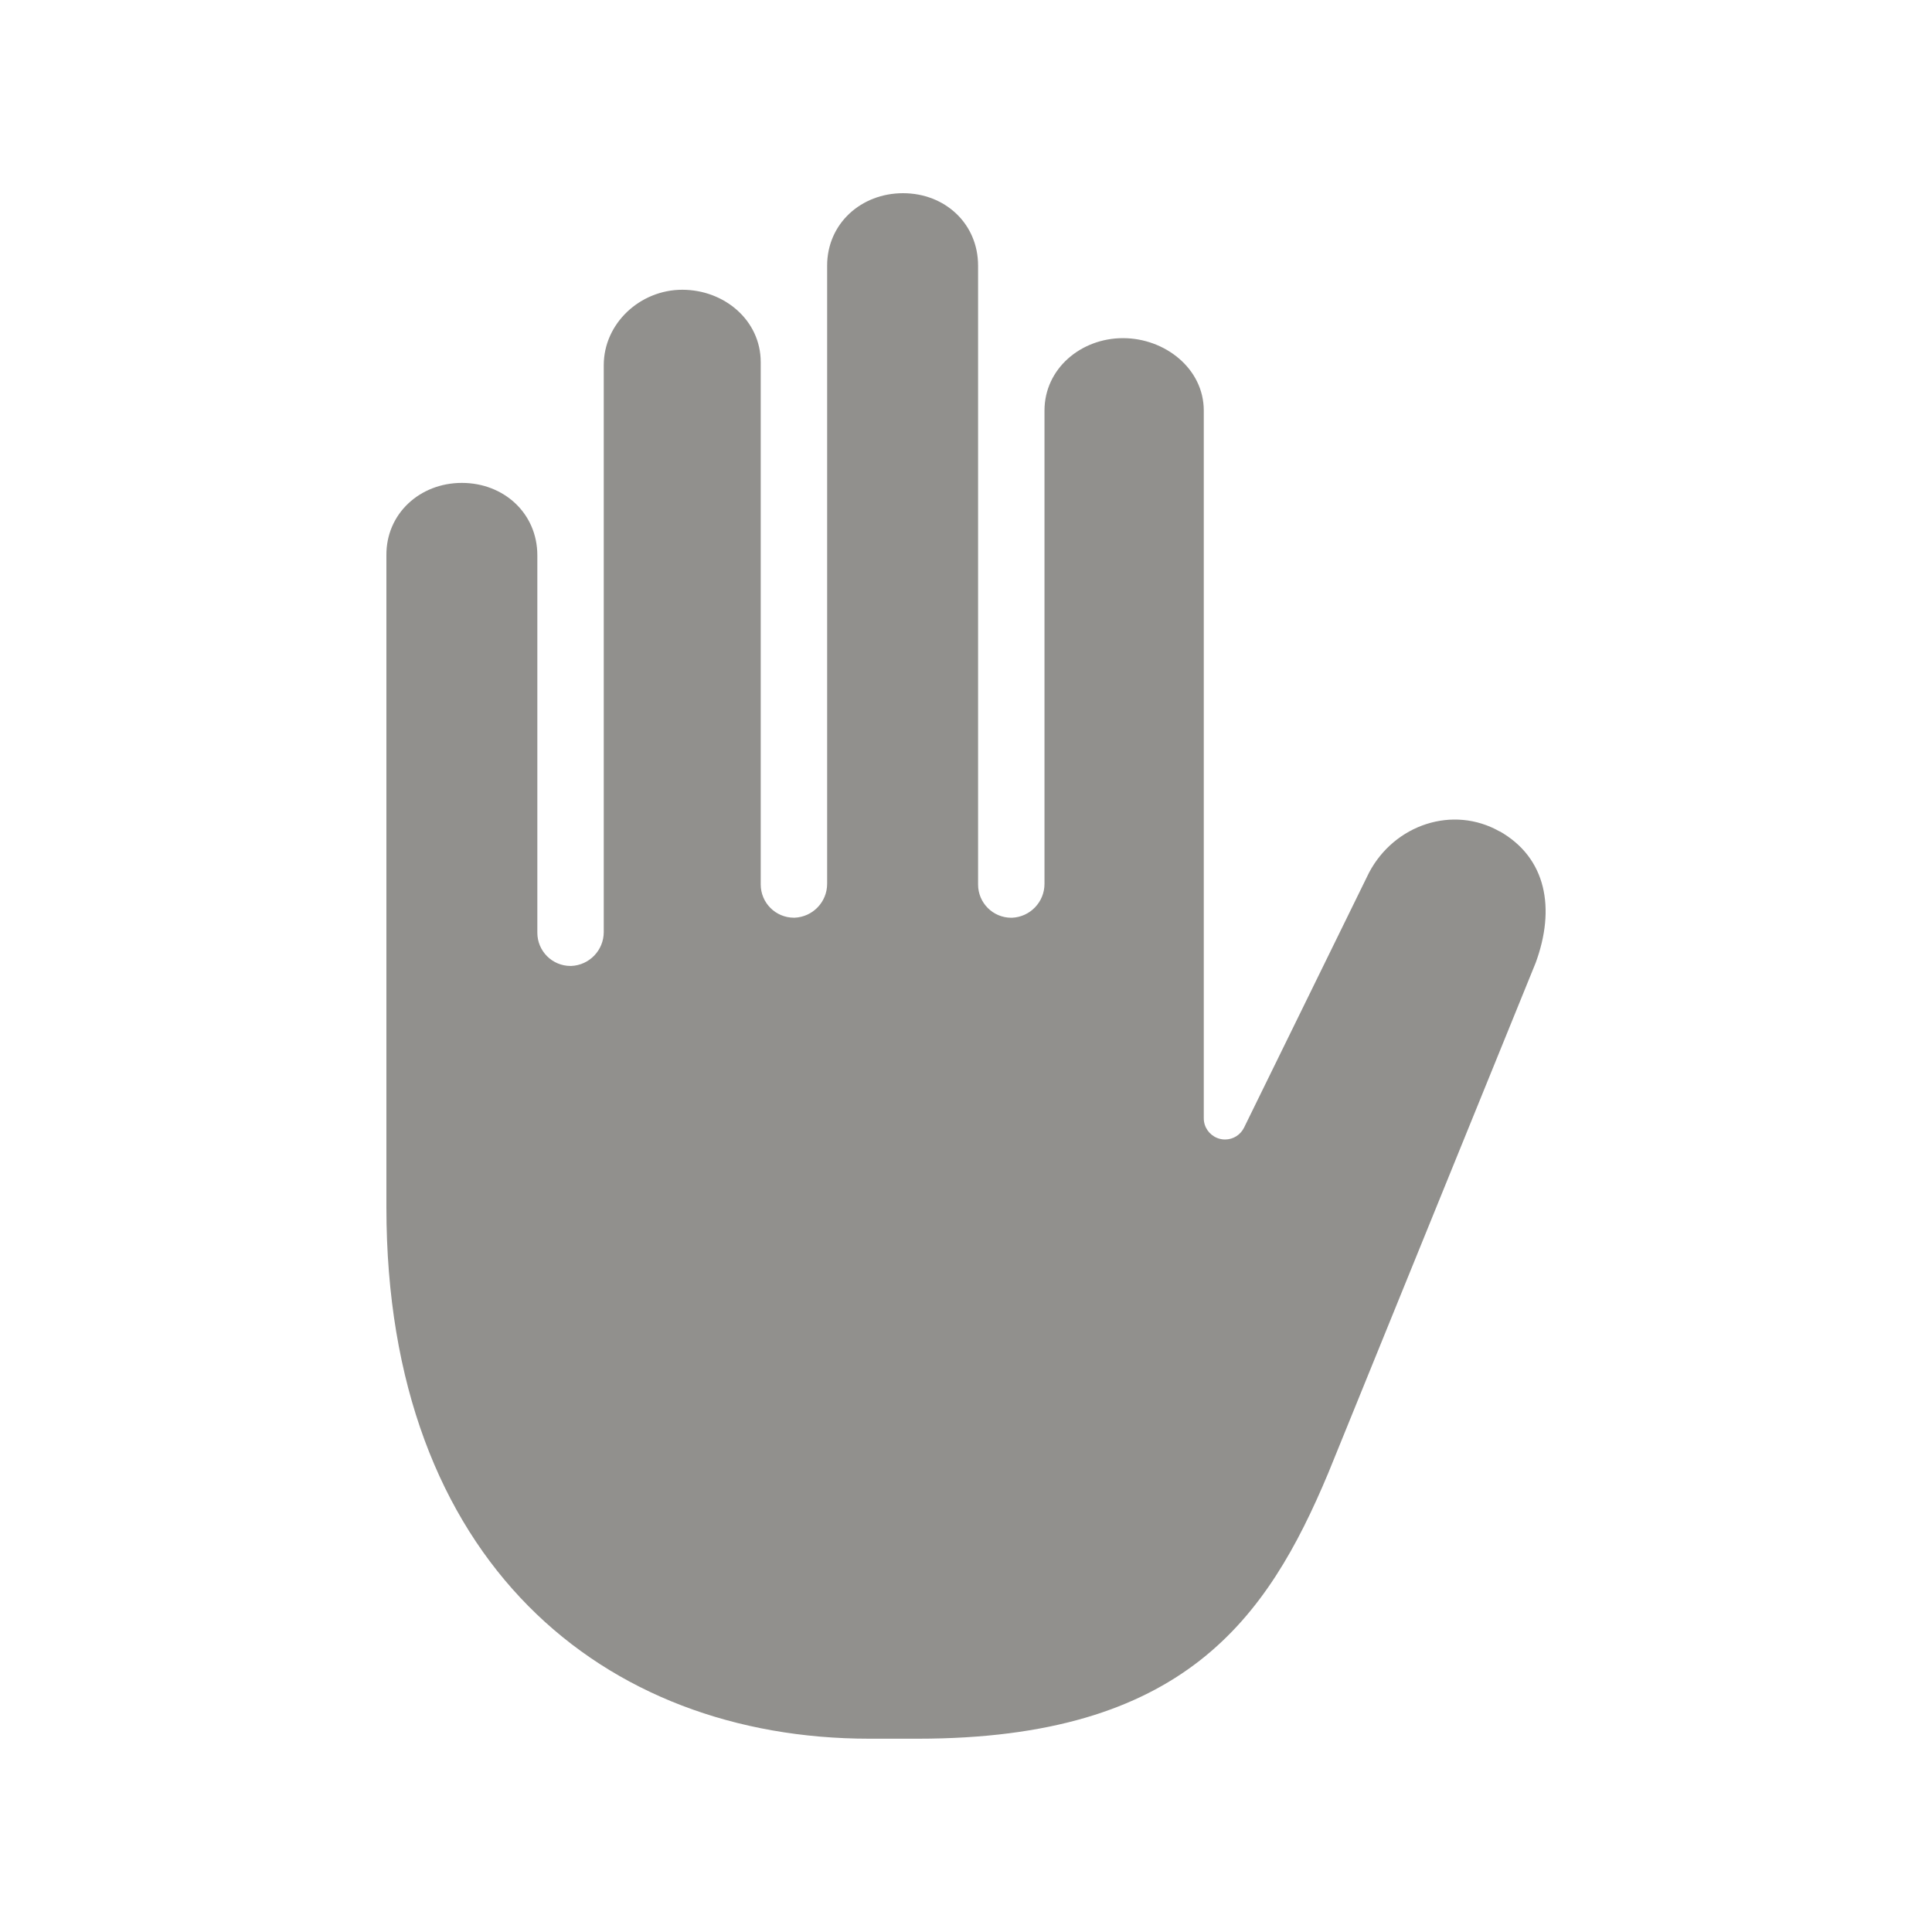 <!-- Generated by IcoMoon.io -->
<svg version="1.1" xmlns="http://www.w3.org/2000/svg" width="40" height="40" viewBox="0 0 40 40">
<title>io-hand-left</title>
<path fill="#91908d" d="M31.050 17.215v0c-0.97-0.551-2.182-0.143-2.707 0.855l-2.586 5.276c-0.073 0.147-0.221 0.246-0.394 0.246-0.059 0-0.116-0.012-0.167-0.033l0.003 0.001c-0.163-0.066-0.276-0.223-0.276-0.406 0-0 0-0.001 0-0.001v0-14.652c0-0.869-0.803-1.5-1.673-1.5s-1.625 0.631-1.625 1.5v9.79c0 0.002 0 0.005 0 0.008 0 0.378-0.299 0.686-0.673 0.702l-0.001 0c-0.004 0-0.009 0-0.013 0-0.38 0-0.688-0.308-0.688-0.688 0-0 0-0 0-0v0-12.813c0-0.869-0.684-1.5-1.554-1.5s-1.571 0.631-1.571 1.5v12.79c0 0.002 0 0.005 0 0.008 0 0.378-0.299 0.686-0.673 0.702l-0.001 0c-0.004 0-0.009 0-0.013 0-0.38 0-0.688-0.308-0.688-0.688 0-0 0-0 0-0v0-10.813c0-0.869-0.755-1.5-1.625-1.5s-1.625 0.693-1.625 1.563v11.727c0 0.002 0 0.005 0 0.008 0 0.378-0.299 0.686-0.673 0.702l-0.001 0c-0.004 0-0.009 0-0.013 0-0.38 0-0.688-0.308-0.688-0.688 0-0 0-0 0-0v0-7.813c0-0.869-0.692-1.5-1.563-1.5s-1.57 0.639-1.562 1.5v13.5c0 7.338 4.5 11 10 11h1c5.5 0 7.232-2.475 8.5-5.5l4.294-10.563c0.414-1.125 0.225-2.172-0.744-2.723z"></path>
</svg>
